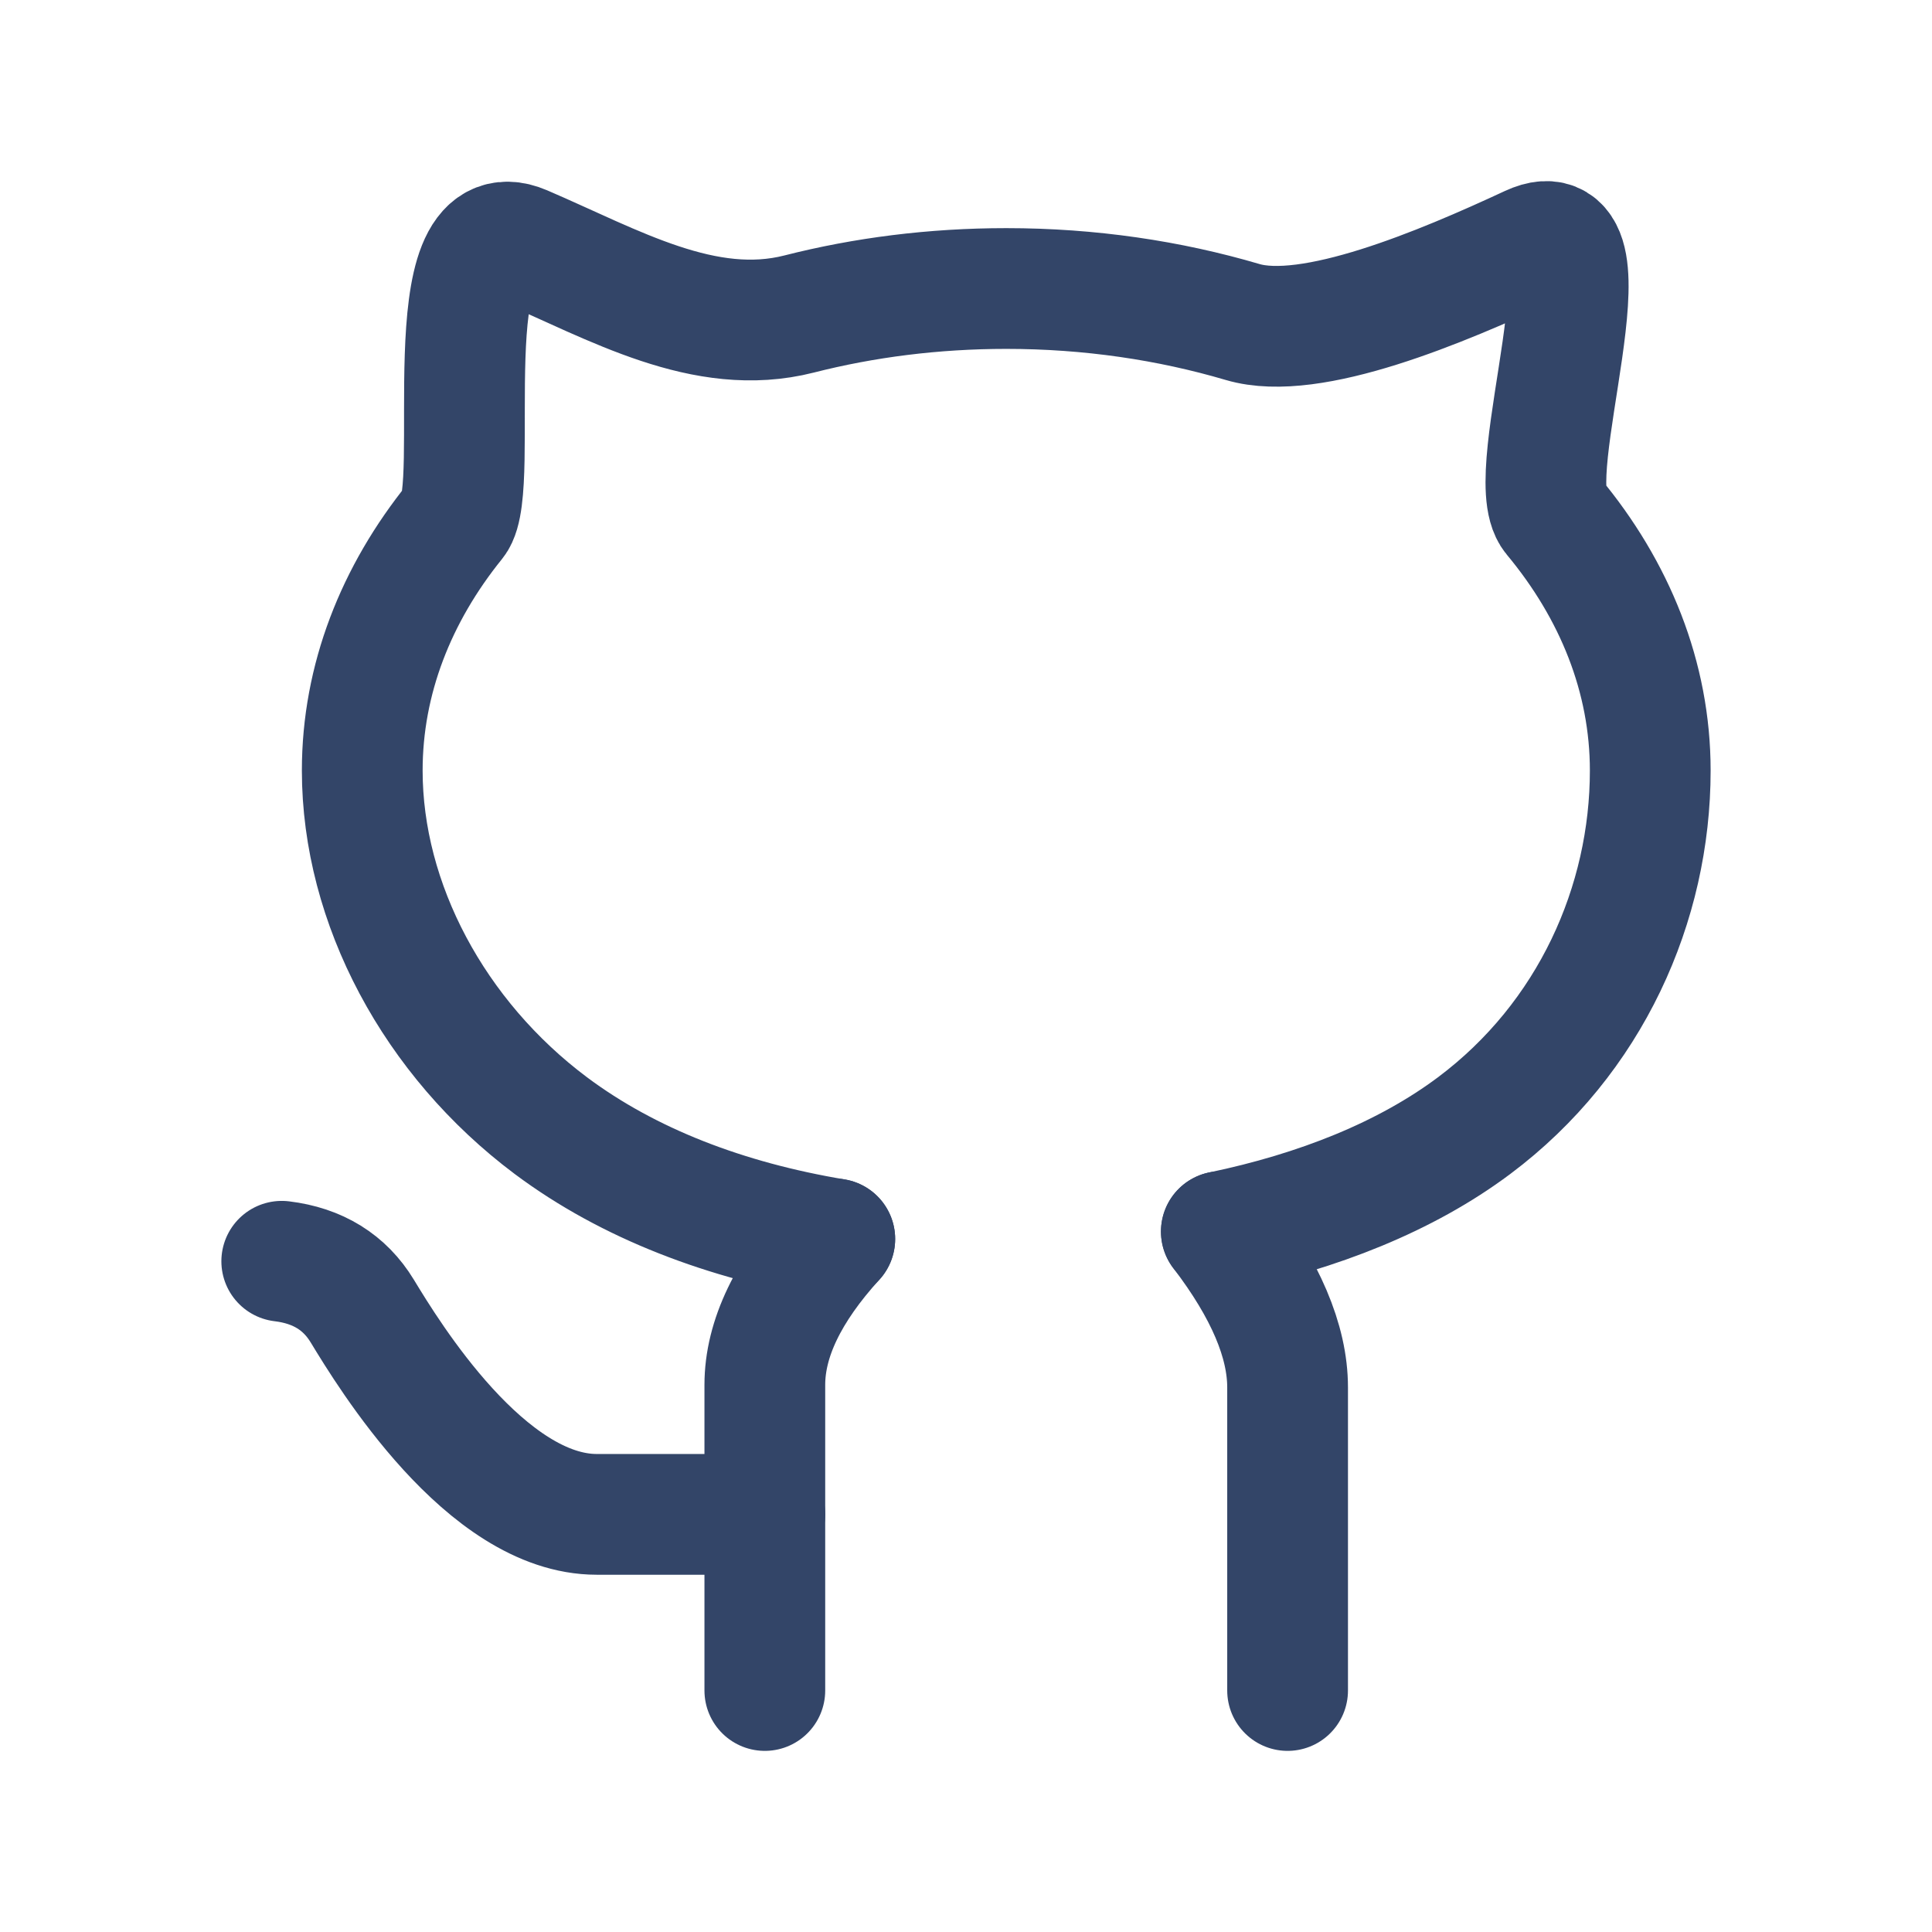 <svg width="24" height="24" viewBox="0 0 24 24" fill="none" xmlns="http://www.w3.org/2000/svg">
<path d="M15.172 15.299C16.374 15.049 17.465 14.617 18.312 13.983C19.76 12.899 20.5 11.225 20.5 9.572C20.5 8.412 20.059 7.329 19.296 6.412C18.871 5.901 20.115 2.54 19.01 3.053C17.905 3.567 16.285 4.251 15.436 4C14.527 3.732 13.537 3.584 12.5 3.584C11.6 3.584 10.734 3.695 9.926 3.901C8.752 4.199 7.63 3.538 6.5 3.053C5.37 2.569 5.987 6.061 5.651 6.475C4.921 7.379 4.5 8.439 4.5 9.572C4.5 11.225 5.395 12.899 6.843 13.983C7.808 14.704 9.017 15.165 10.37 15.391" stroke="#334568" stroke-width="1.5" stroke-linecap="round" stroke-linejoin="round"/>
<path d="M10.37 15.391C9.791 16.028 9.501 16.632 9.501 17.204C9.501 17.776 9.501 18.673 9.501 21" stroke="#334568" stroke-width="1.5" stroke-linecap="round" stroke-linejoin="round"/>
<path d="M15.172 15.299C15.721 16.018 15.995 16.663 15.995 17.235C15.995 17.807 15.995 18.694 15.995 21" stroke="#334568" stroke-width="1.5" stroke-linecap="round" stroke-linejoin="round"/>
<path d="M3.5 15.668C3.949 15.722 4.283 15.929 4.5 16.286C4.826 16.823 6.037 18.812 7.413 18.812C8.33 18.812 9.026 18.812 9.501 18.812" stroke="#334568" stroke-width="1.5" stroke-linecap="round" stroke-linejoin="round"/>
</svg>
